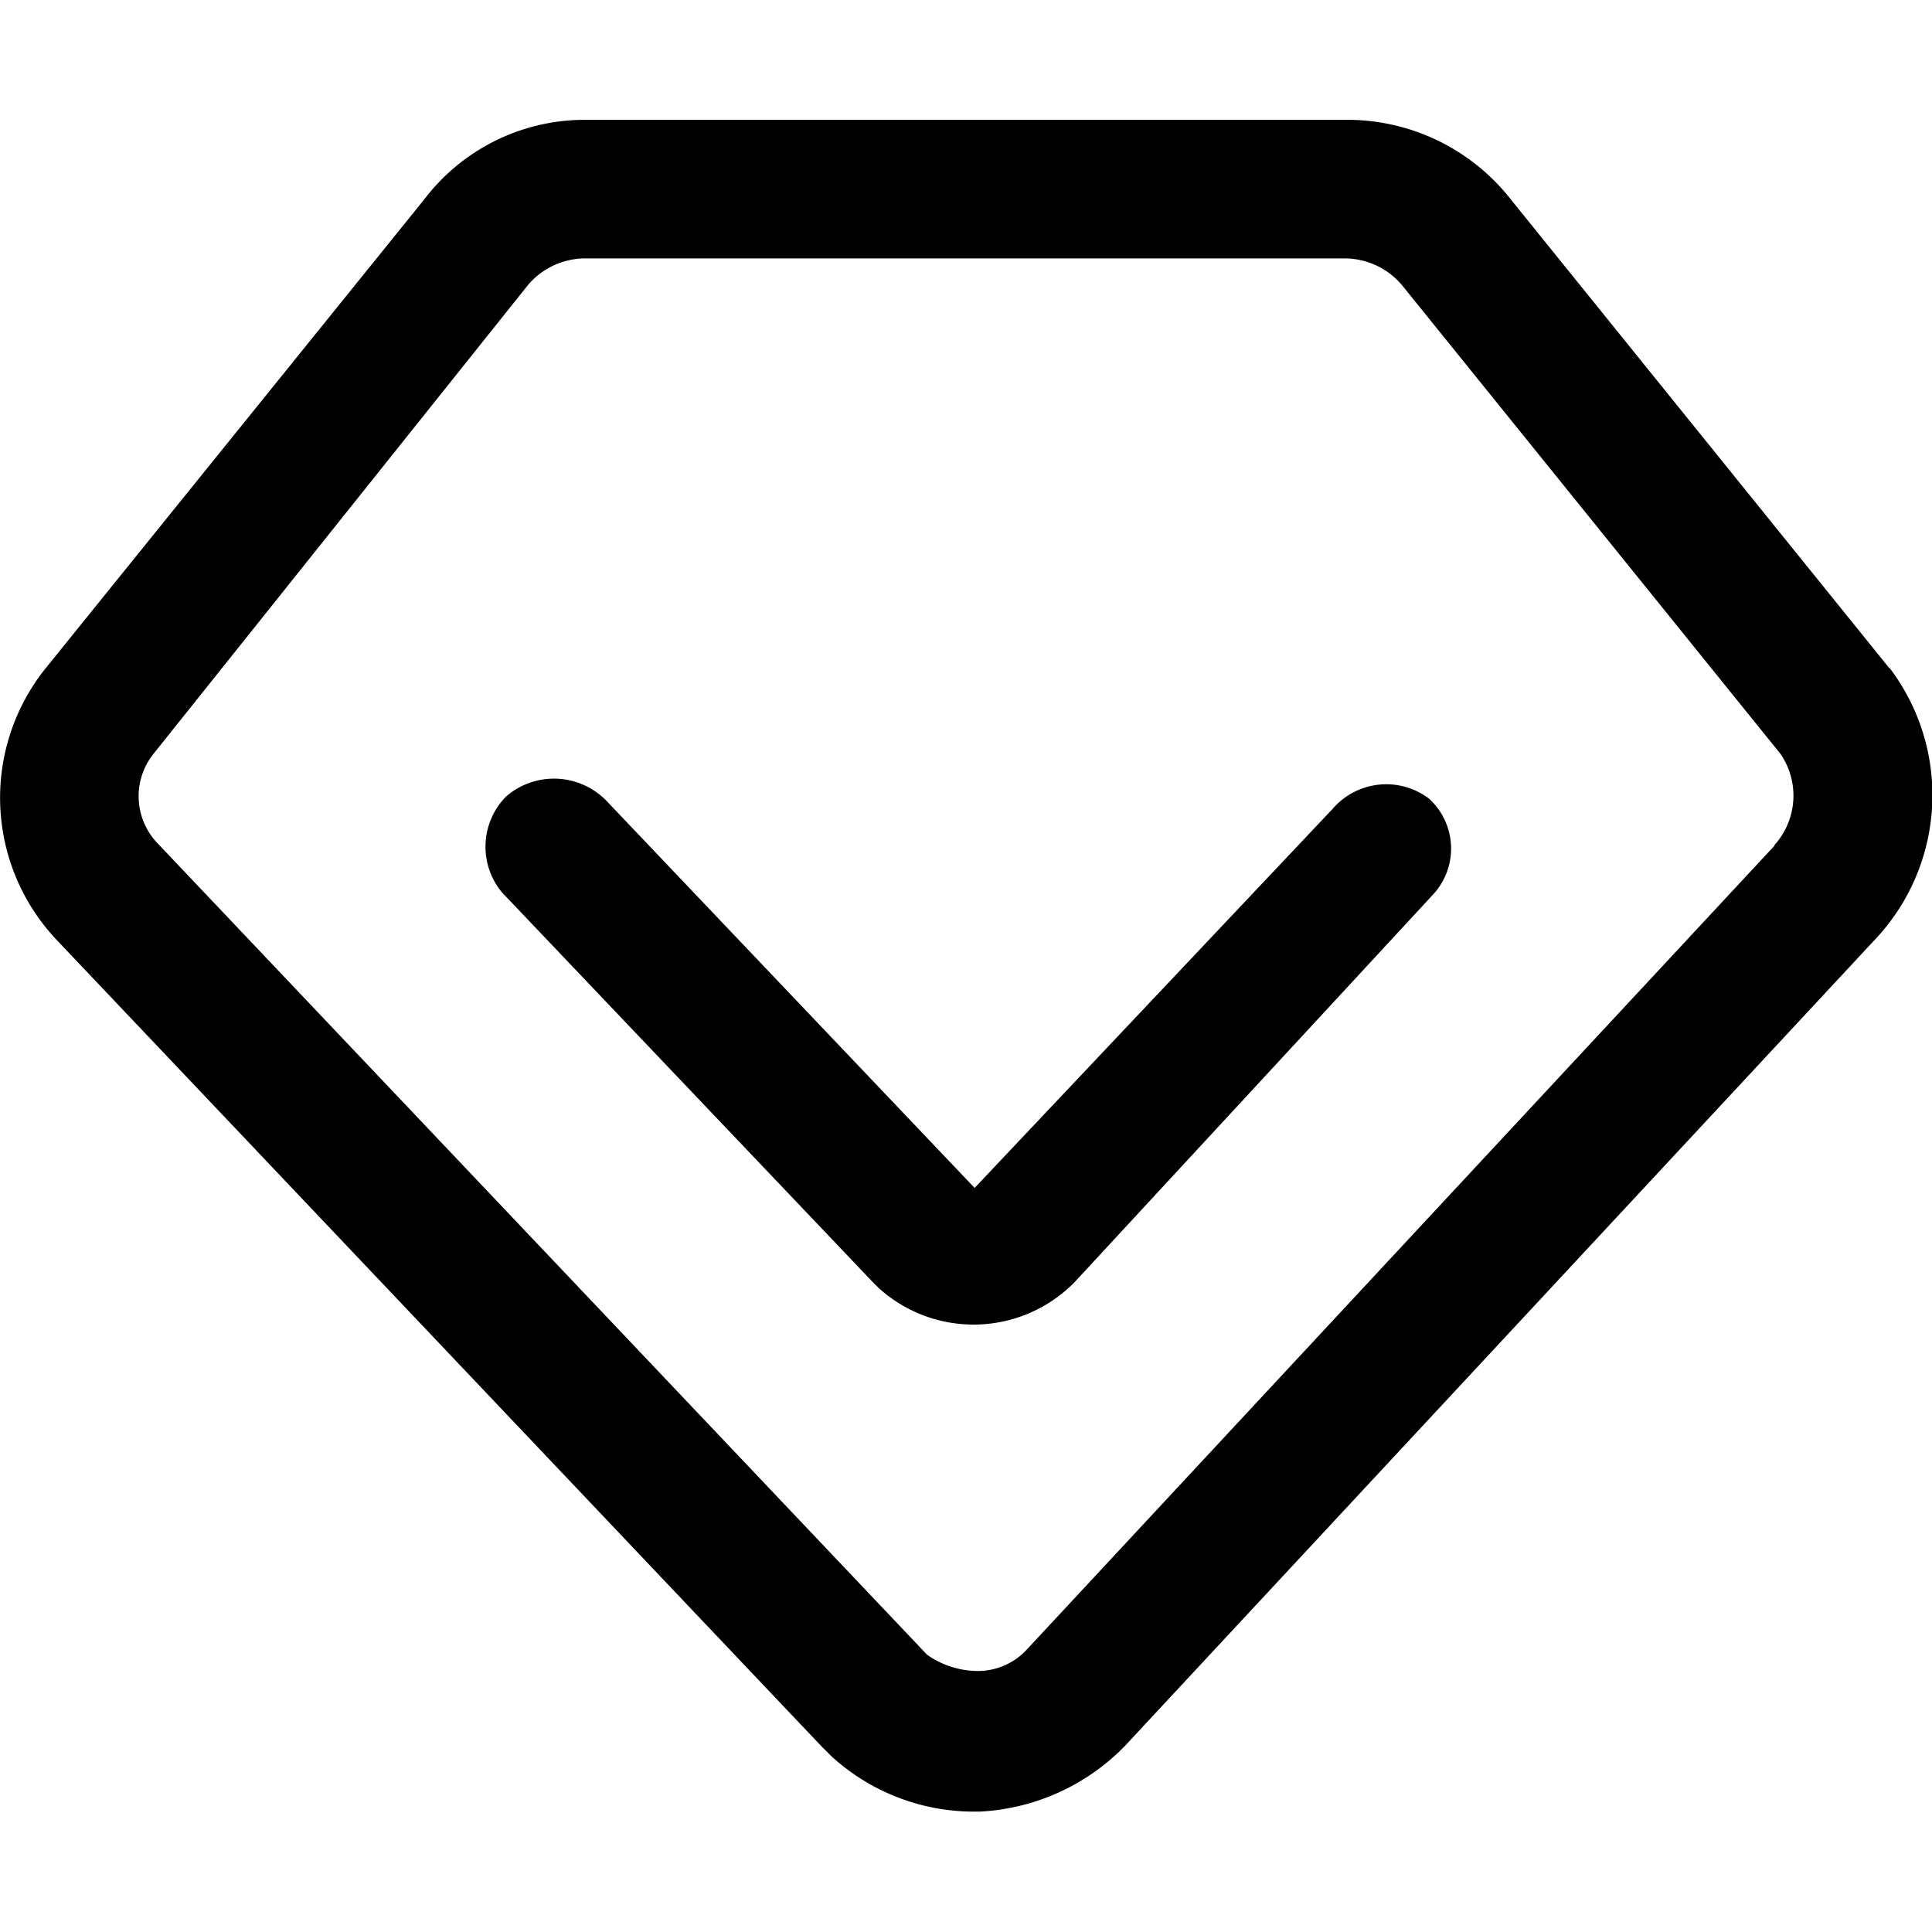 <!-- <svg xmlns="http://www.w3.org/2000/svg" viewBox="0 0 24 24"><path stroke-linejoin="round" stroke-linecap="round" stroke-width="2" stroke="#646A73" d="M13 18H3a1 1 0 0 1-1-1V4a1 1 0 0 1 1-1h18a1 1 0 0 1 1 1v13a1 1 0 0 1-1 1h-4"/><path stroke-linejoin="round" stroke-linecap="round" stroke-width="2" stroke-opacity=".2" stroke="#000" d="M13 18H3a1 1 0 0 1-1-1V4a1 1 0 0 1 1-1h18a1 1 0 0 1 1 1v13a1 1 0 0 1-1 1h-4"/><path stroke-linejoin="round" stroke-linecap="round" stroke-width="2" stroke="#646A73" d="M6 7h12"/><path stroke-linejoin="round" stroke-linecap="round" stroke-width="2" stroke-opacity=".2" stroke="#000" d="M6 7h12"/><path stroke-linejoin="round" stroke-linecap="round" stroke-width="2" stroke="#646A73" d="M6 10.5h3"/><path stroke-linejoin="round" stroke-linecap="round" stroke-width="2" stroke-opacity=".2" stroke="#000" d="M6 10.5h3"/><path stroke-linejoin="round" stroke-linecap="round" stroke-width="2" stroke="#646A73" d="M6 14h2"/><path stroke-linejoin="round" stroke-linecap="round" stroke-width="2" stroke-opacity=".2" stroke="#000" d="M6 14h2"/><path stroke-width="2" stroke="#646A73" d="M15 16.5a3 3 0 1 0 0-6 3 3 0 0 0 0 6Z"/><path stroke-width="2" stroke-opacity=".2" stroke="#000" d="M15 16.5a3 3 0 1 0 0-6 3 3 0 0 0 0 6Z"/><path stroke-linejoin="round" stroke-linecap="round" stroke-width="2" stroke="#646A73" d="m15 20 2 1v-5.264s-.57.764-2 .764c-1.43 0-2-.75-2-.75V21l2-1Z"/><path stroke-linejoin="round" stroke-linecap="round" stroke-width="2" stroke-opacity=".2" stroke="#000" d="m15 20 2 1v-5.264s-.57.764-2 .764c-1.43 0-2-.75-2-.75V21l2-1Z"/></svg> -->

<svg t="1676622059205" class="icon" viewBox="0 0 1169 1024" version="1.1" xmlns="http://www.w3.org/2000/svg" p-id="19169" width="200" height="200"><path d="M1143.167 331.771L914.13 48.118A125.782 125.782 0 0 0 816.329 0.002H354.52a122.009 122.009 0 0 0-97.801 48.116L27.682 331.771a125.184 125.184 0 0 0 6.201 164.035l463.229 488.408 6.201 6.164a127.836 127.836 0 0 0 85.436 33.285h3.736a131.834 131.834 0 0 0 87.901-39.449l453.143-487.175a127.313 127.313 0 0 0 9.9-165.268z m-69.335 107.29l-453.143 487.175a40.308 40.308 0 0 1-29.886 12.328 53.533 53.533 0 0 1-29.886-9.862L95.41 437.828a41.093 41.093 0 0 1-2.466-54.28l226.571-283.653a45.576 45.576 0 0 1 33.435-16.026H814.76a45.576 45.576 0 0 1 33.435 16.026l229.037 283.653a44.604 44.604 0 0 1-3.736 55.475z" p-id="19170" fill="#000000"></path><path d="M806.392 416.871l-216.672 229.41-222.873-234.342a44.268 44.268 0 0 0-60.668-2.466 43.297 43.297 0 0 0-2.466 57.978l224.143 235.574 3.736 3.736a85.548 85.548 0 0 0 118.871-3.736l216.672-234.304a40.869 40.869 0 0 0-2.466-57.978 42.811 42.811 0 0 0-58.277 6.127z" p-id="19171" fill="#000000"></path></svg>